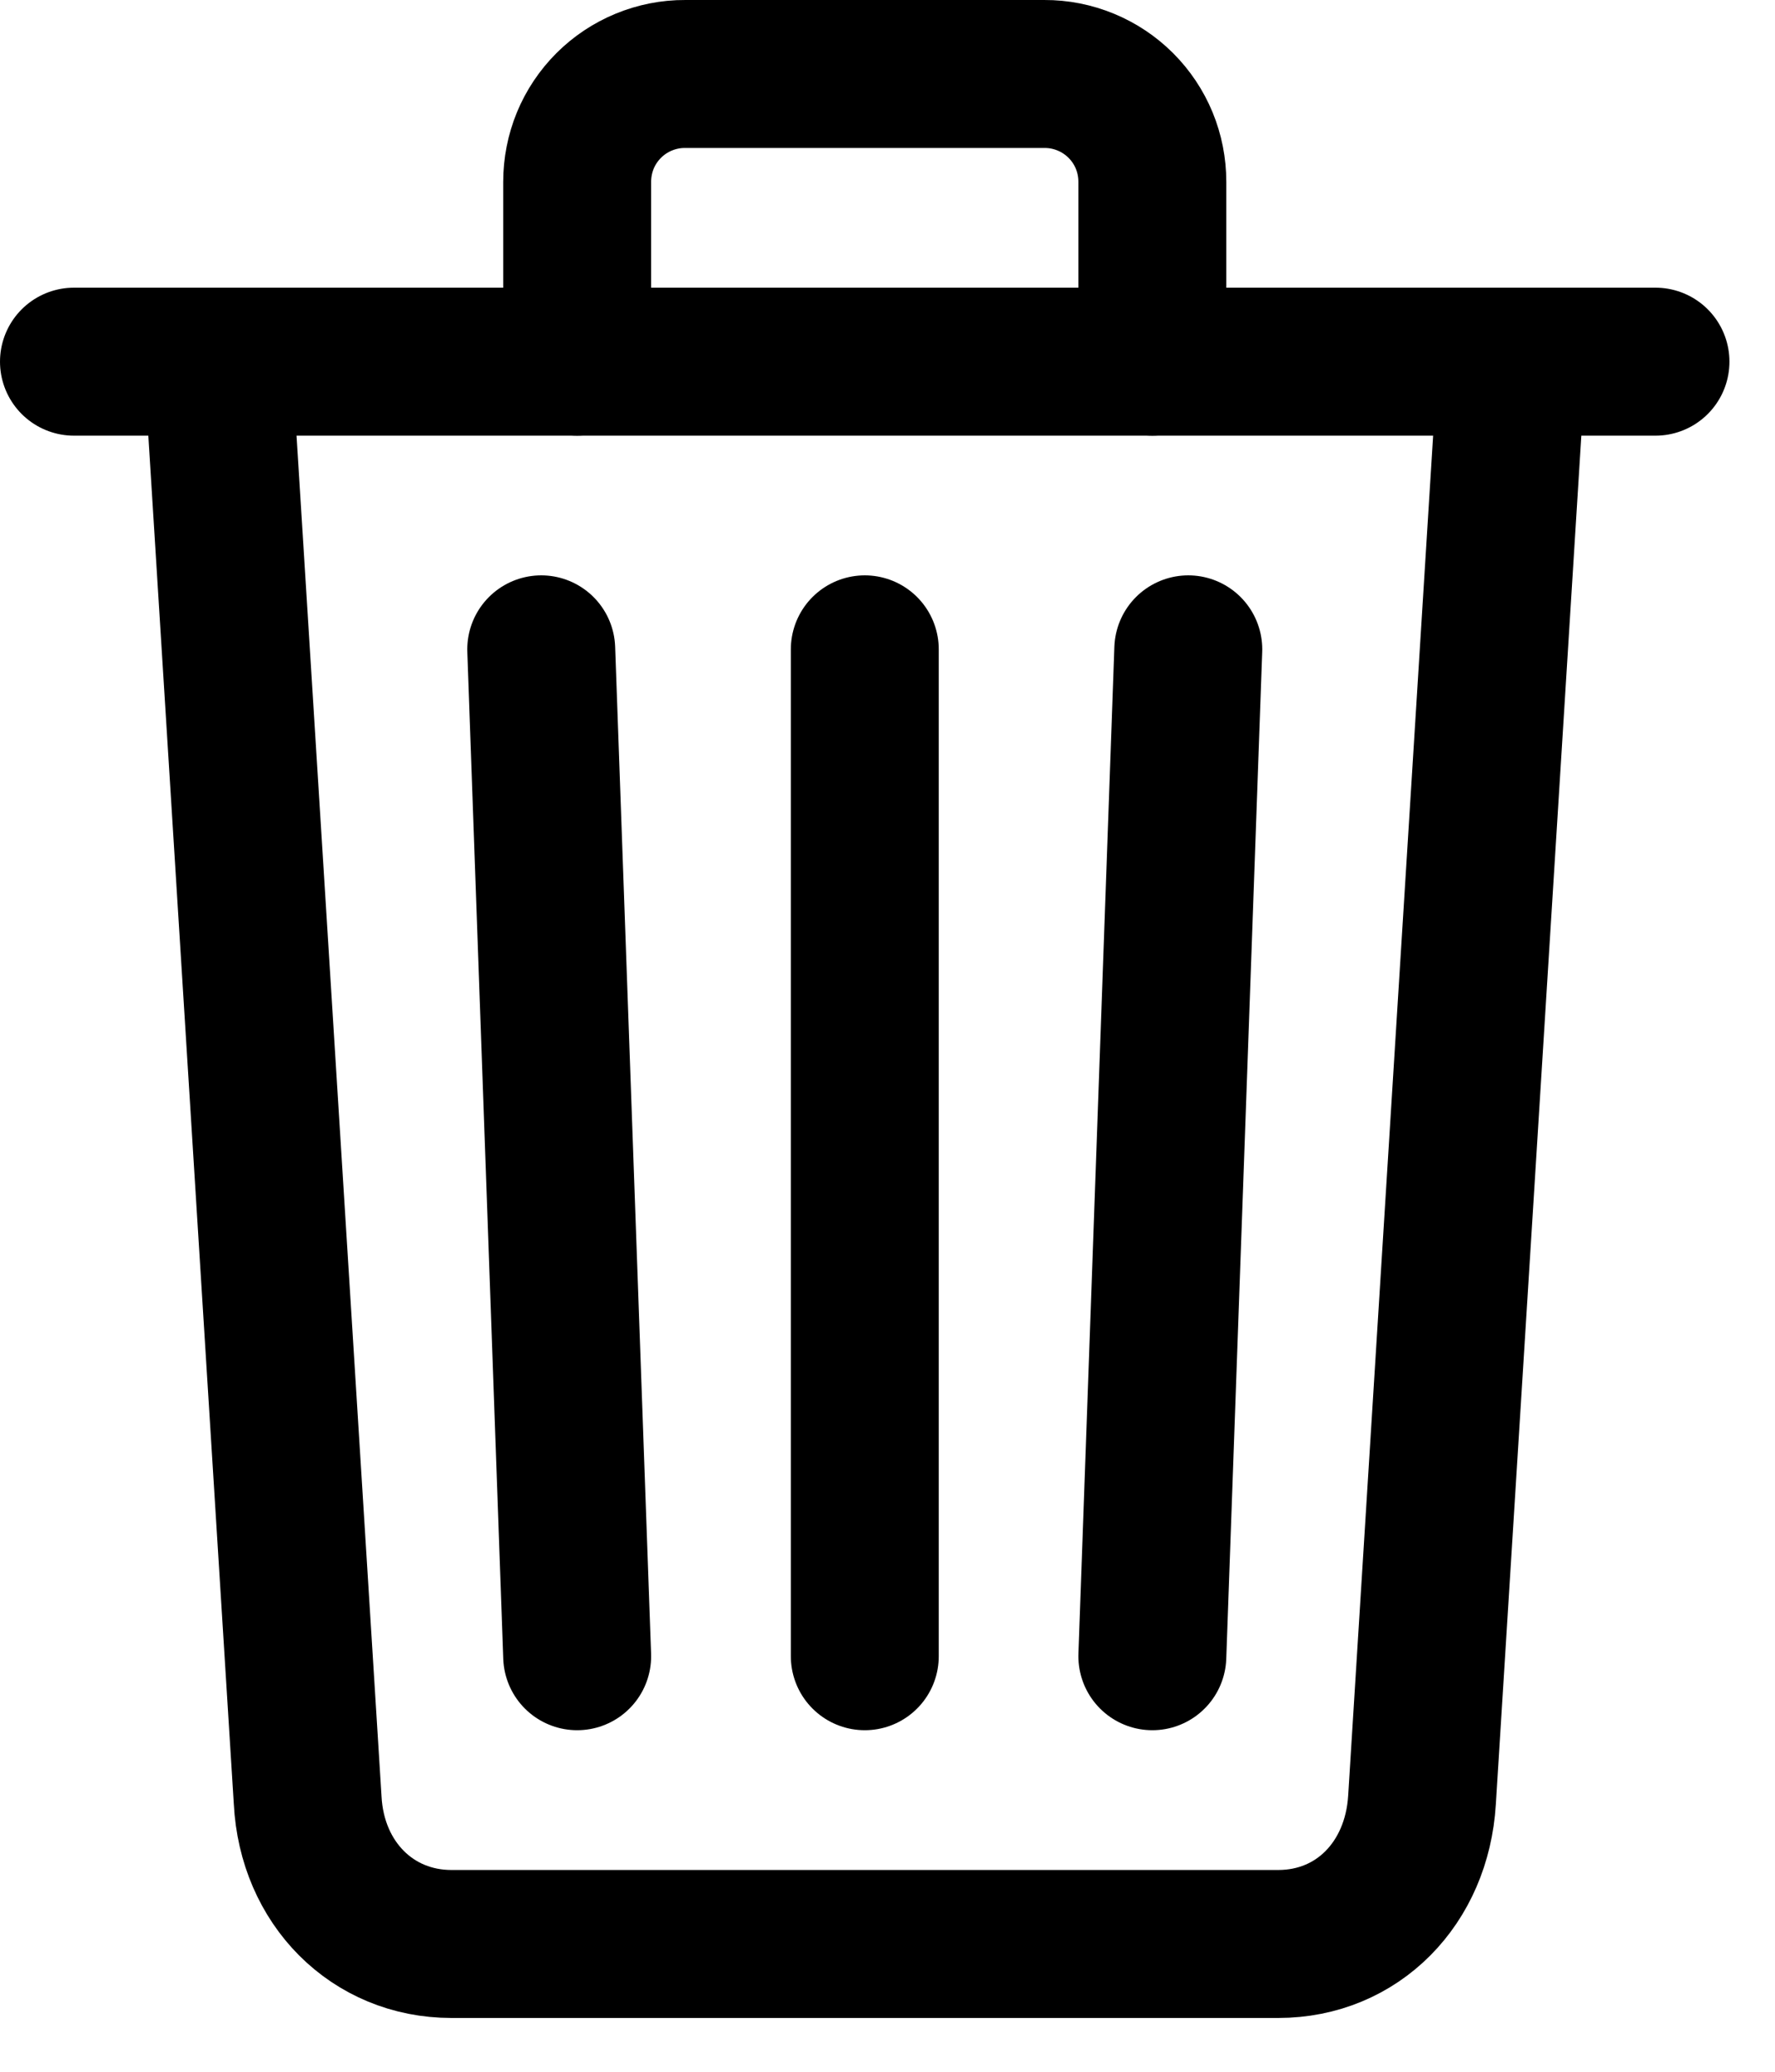 <svg width="24" height="28" viewBox="0 0 24 28" fill="none" xmlns="http://www.w3.org/2000/svg">
<path d="M2.945 4.888L4.16 24.329C4.218 25.452 5.035 26.273 6.104 26.273H17.283C18.356 26.273 19.158 25.452 19.227 24.329L20.442 4.888" stroke="black" stroke-width="2" stroke-linecap="round" stroke-linejoin="round"/>
<path d="M1 4.888H22.384H1Z" fill="#F8C301"/>
<path d="M1 4.888H22.384" stroke="black" stroke-width="2" stroke-miterlimit="10" stroke-linecap="round"/>
<path d="M7.804 4.888V2.458C7.804 2.266 7.841 2.077 7.914 1.899C7.987 1.722 8.095 1.561 8.23 1.426C8.366 1.29 8.527 1.183 8.704 1.11C8.881 1.037 9.071 0.999 9.262 1H14.123C14.314 0.999 14.504 1.037 14.681 1.11C14.858 1.183 15.019 1.29 15.155 1.426C15.29 1.561 15.398 1.722 15.471 1.899C15.544 2.077 15.581 2.266 15.581 2.458V4.888M11.693 8.776V22.384M7.318 8.776L7.804 22.384M16.067 8.776L15.581 22.384" stroke="black" stroke-width="2" stroke-linecap="round" stroke-linejoin="round"/>
</svg>
